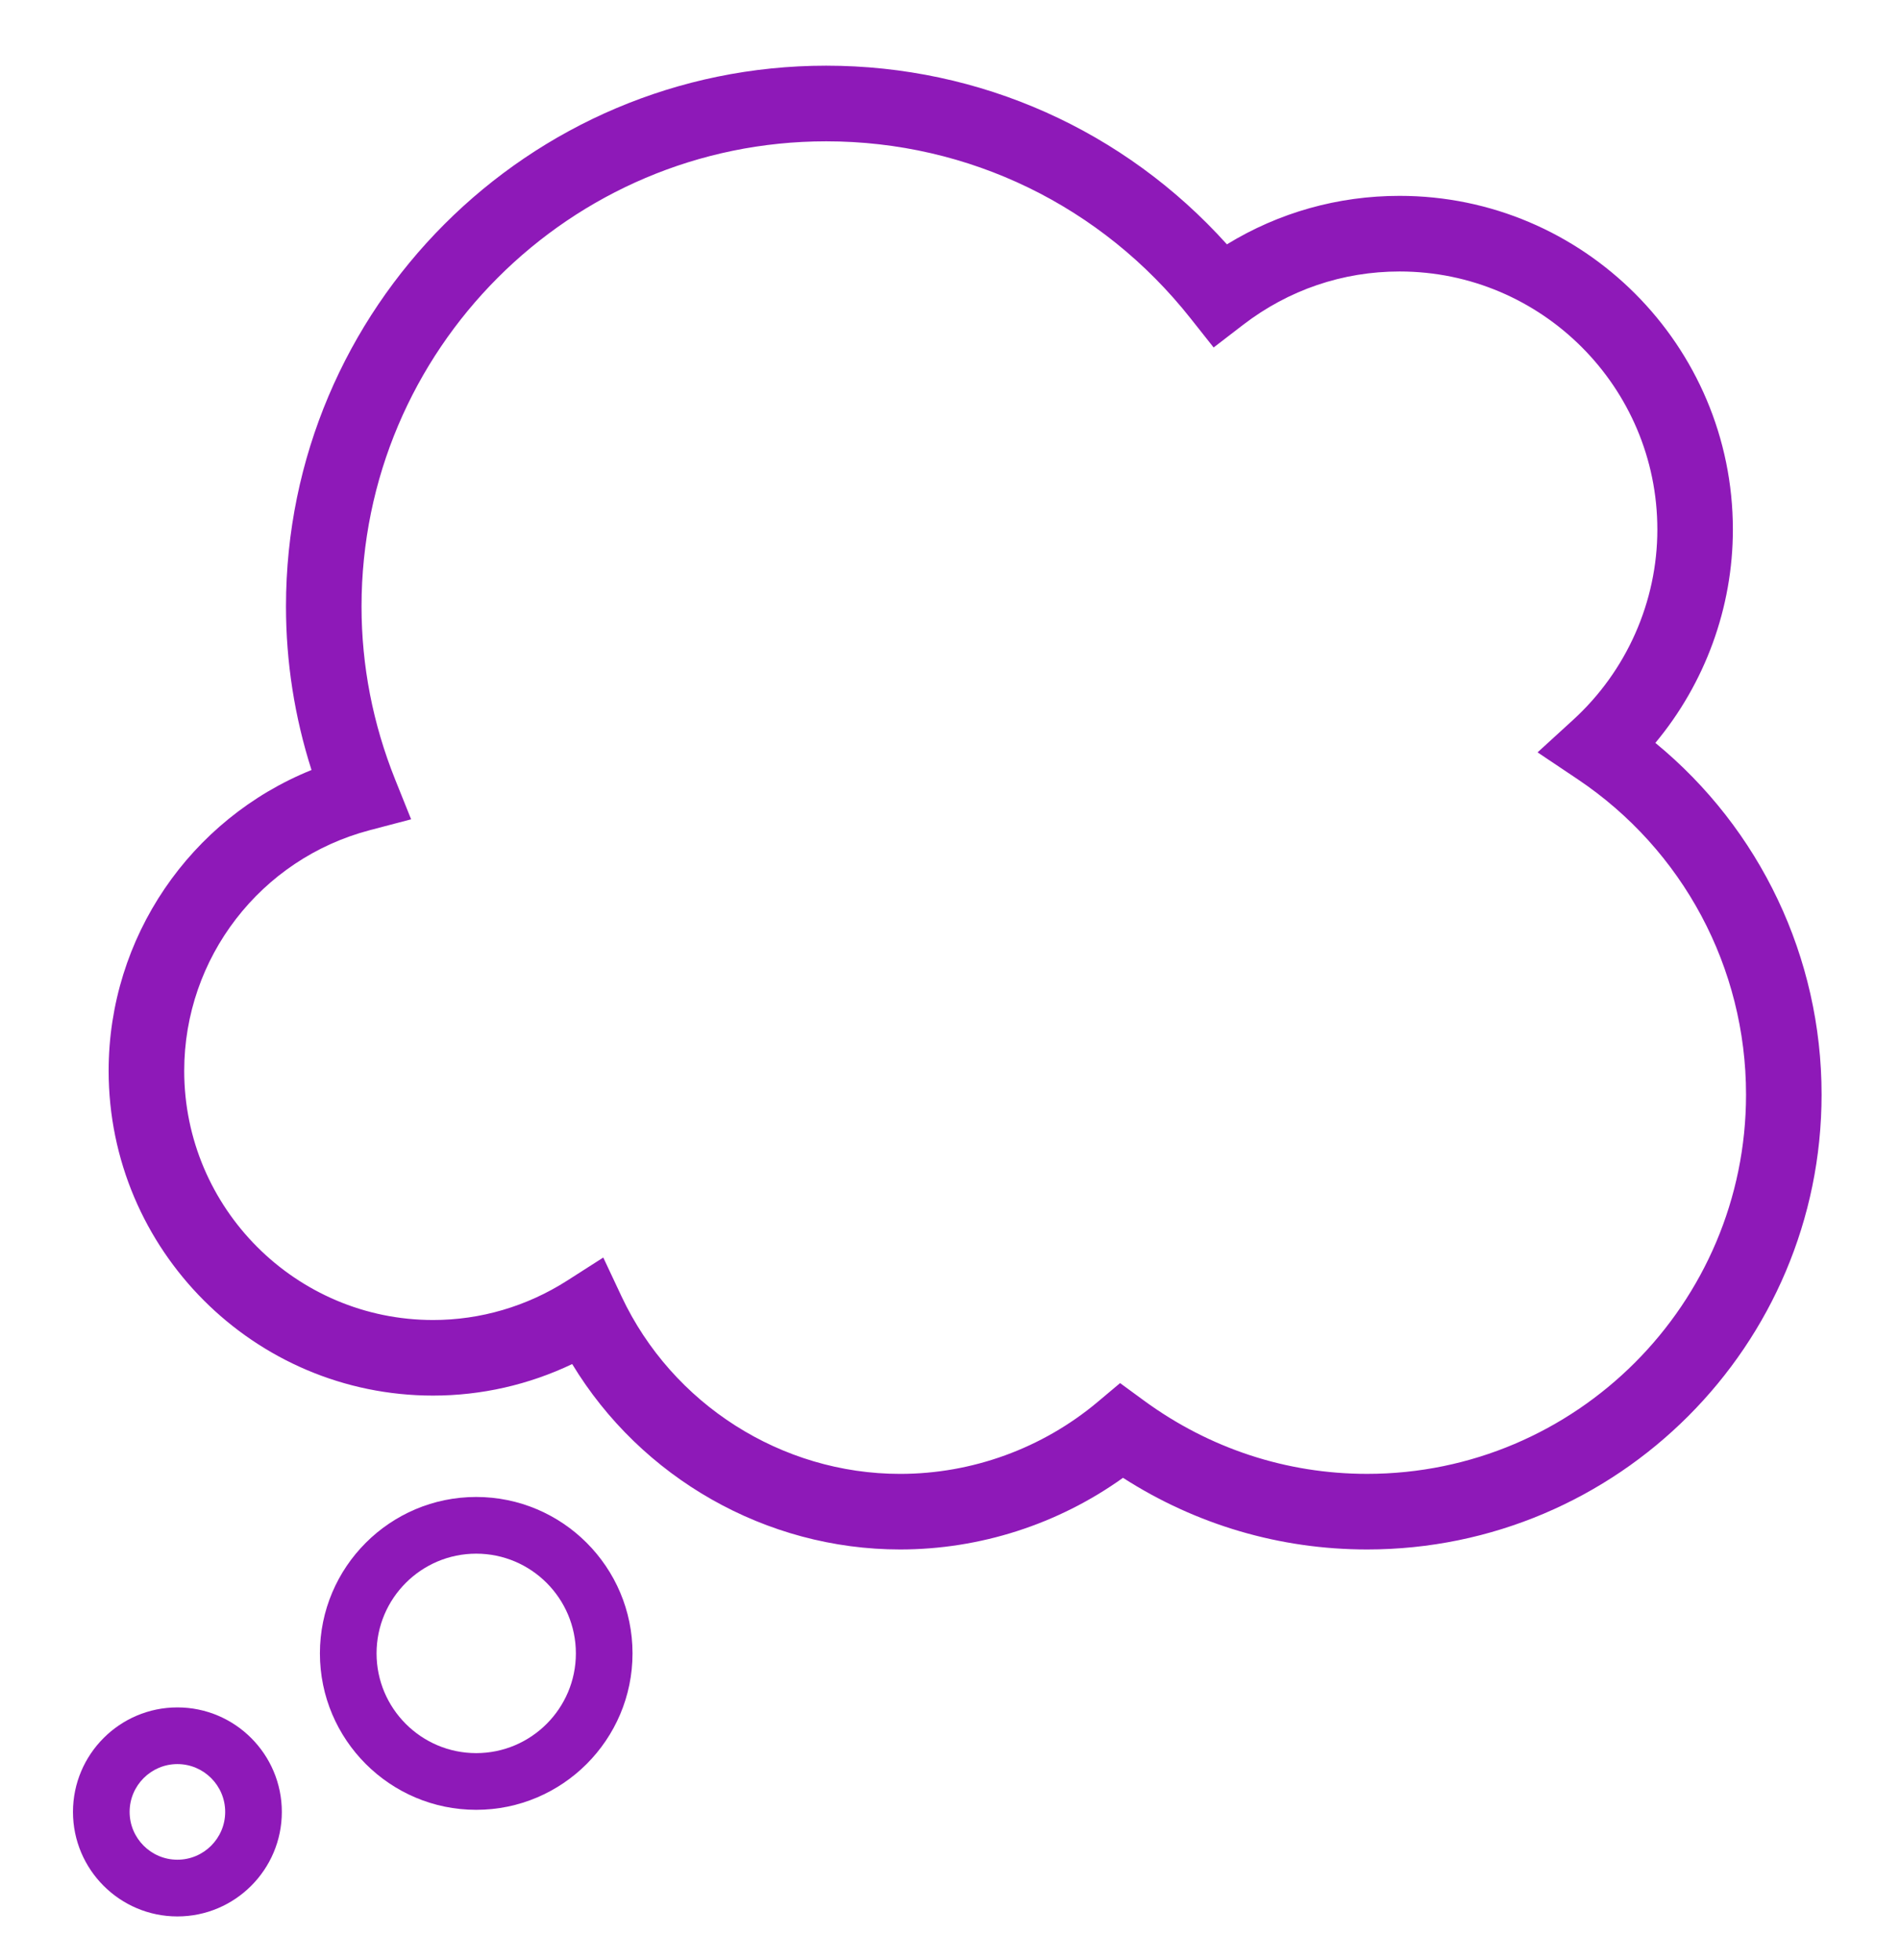 <?xml version="1.0" encoding="UTF-8" standalone="no"?>
<svg width="541px" height="558px" viewBox="0 0 541 558" version="1.1" xmlns="http://www.w3.org/2000/svg" xmlns:xlink="http://www.w3.org/1999/xlink" xmlns:sketch="http://www.bohemiancoding.com/sketch/ns">
    <title>Untitled 2</title>
    <description>Created with Sketch (http://www.bohemiancoding.com/sketch)</description>
    <defs></defs>
    <g id="Page-1" stroke="none" stroke-width="1" fill="none" fill-rule="evenodd" sketch:type="MSPage">
        <g id="icon_14958" sketch:type="MSLayerGroup" transform="translate(20, 21)" fill="#8E19B8">
            <g id="Shape-+-Shape-+-Shape" sketch:type="MSShapeGroup">
                <path d="M369.253,420.199 C344.457,420.199 320.591,413.171 299.758,399.798 C281.317,413.004 259.081,420.199 236.285,420.199 C198.065,420.199 162.559,399.809 142.925,367.407 C130.554,373.305 117.059,376.384 103.317,376.384 C52.376,376.384 10.935,334.898 10.935,283.903 C10.935,245.916 34.177,212.19 68.699,198.252 C63.876,183.136 61.43,167.514 61.43,151.671 C61.43,66.773 130.435,-2.298 215.253,-2.298 C259.097,-2.298 300.14,16.117 329.349,48.573 C344.161,39.511 360.968,34.77 378.511,34.77 C430.839,34.77 473.414,77.391 473.414,129.774 C473.414,152.015 465.489,173.557 451.344,190.535 C481.188,215.042 498.672,251.615 498.672,290.657 C498.667,362.09 440.613,420.199 369.253,420.199 L369.253,420.199 Z M298.93,372.826 L305.726,377.804 C324.371,391.457 346.339,398.673 369.253,398.673 C428.753,398.673 477.161,350.219 477.161,290.668 C477.161,254.569 459.231,221 429.199,200.868 L417.801,193.231 L427.93,183.975 C443.172,170.054 451.909,150.298 451.909,129.779 C451.909,89.262 418.984,56.301 378.511,56.301 C362.301,56.301 346.898,61.553 333.962,71.487 L325.565,77.945 L318.984,69.636 C293.651,37.606 255.844,19.239 215.258,19.239 C142.296,19.239 82.941,78.655 82.941,151.681 C82.941,168.547 86.167,185.127 92.522,200.975 L97.065,212.293 L85.28,215.392 C54.172,223.577 32.452,251.755 32.452,283.909 C32.452,323.032 64.247,354.863 103.328,354.863 C116.806,354.863 129.995,350.988 141.468,343.664 L151.774,337.072 L156.978,348.152 C171.403,378.843 202.538,398.679 236.296,398.679 C256.801,398.679 276.758,391.419 292.478,378.246 L298.93,372.826 L298.93,372.826 Z" id="Shape"></path>
                <path d="M115.591,494.334 C91.054,494.334 71.091,474.353 71.091,449.792 C71.091,425.231 91.054,405.25 115.591,405.25 C140.134,405.25 160.102,425.231 160.102,449.792 C160.102,474.353 140.134,494.334 115.591,494.334 L115.591,494.334 Z M115.591,421.394 C99.946,421.394 87.22,434.132 87.22,449.792 C87.22,465.452 99.946,478.19 115.591,478.19 C131.242,478.19 143.973,465.452 143.973,449.792 C143.973,434.132 131.242,421.394 115.591,421.394 L115.591,421.394 Z" id="Shape"></path>
                <path d="M30.511,524.691 C14.118,524.691 0.78,511.345 0.78,494.931 C0.78,478.518 14.113,465.172 30.511,465.172 C46.909,465.172 60.247,478.518 60.247,494.931 C60.247,511.345 46.909,524.691 30.511,524.691 L30.511,524.691 Z M30.511,481.311 C23.011,481.311 16.909,487.419 16.909,494.926 C16.909,502.433 23.011,508.541 30.511,508.541 C38.016,508.541 44.118,502.433 44.118,494.926 C44.118,487.419 38.011,481.311 30.511,481.311 L30.511,481.311 Z" id="Shape"></path>
            </g>
        </g>
    </g>
</svg>